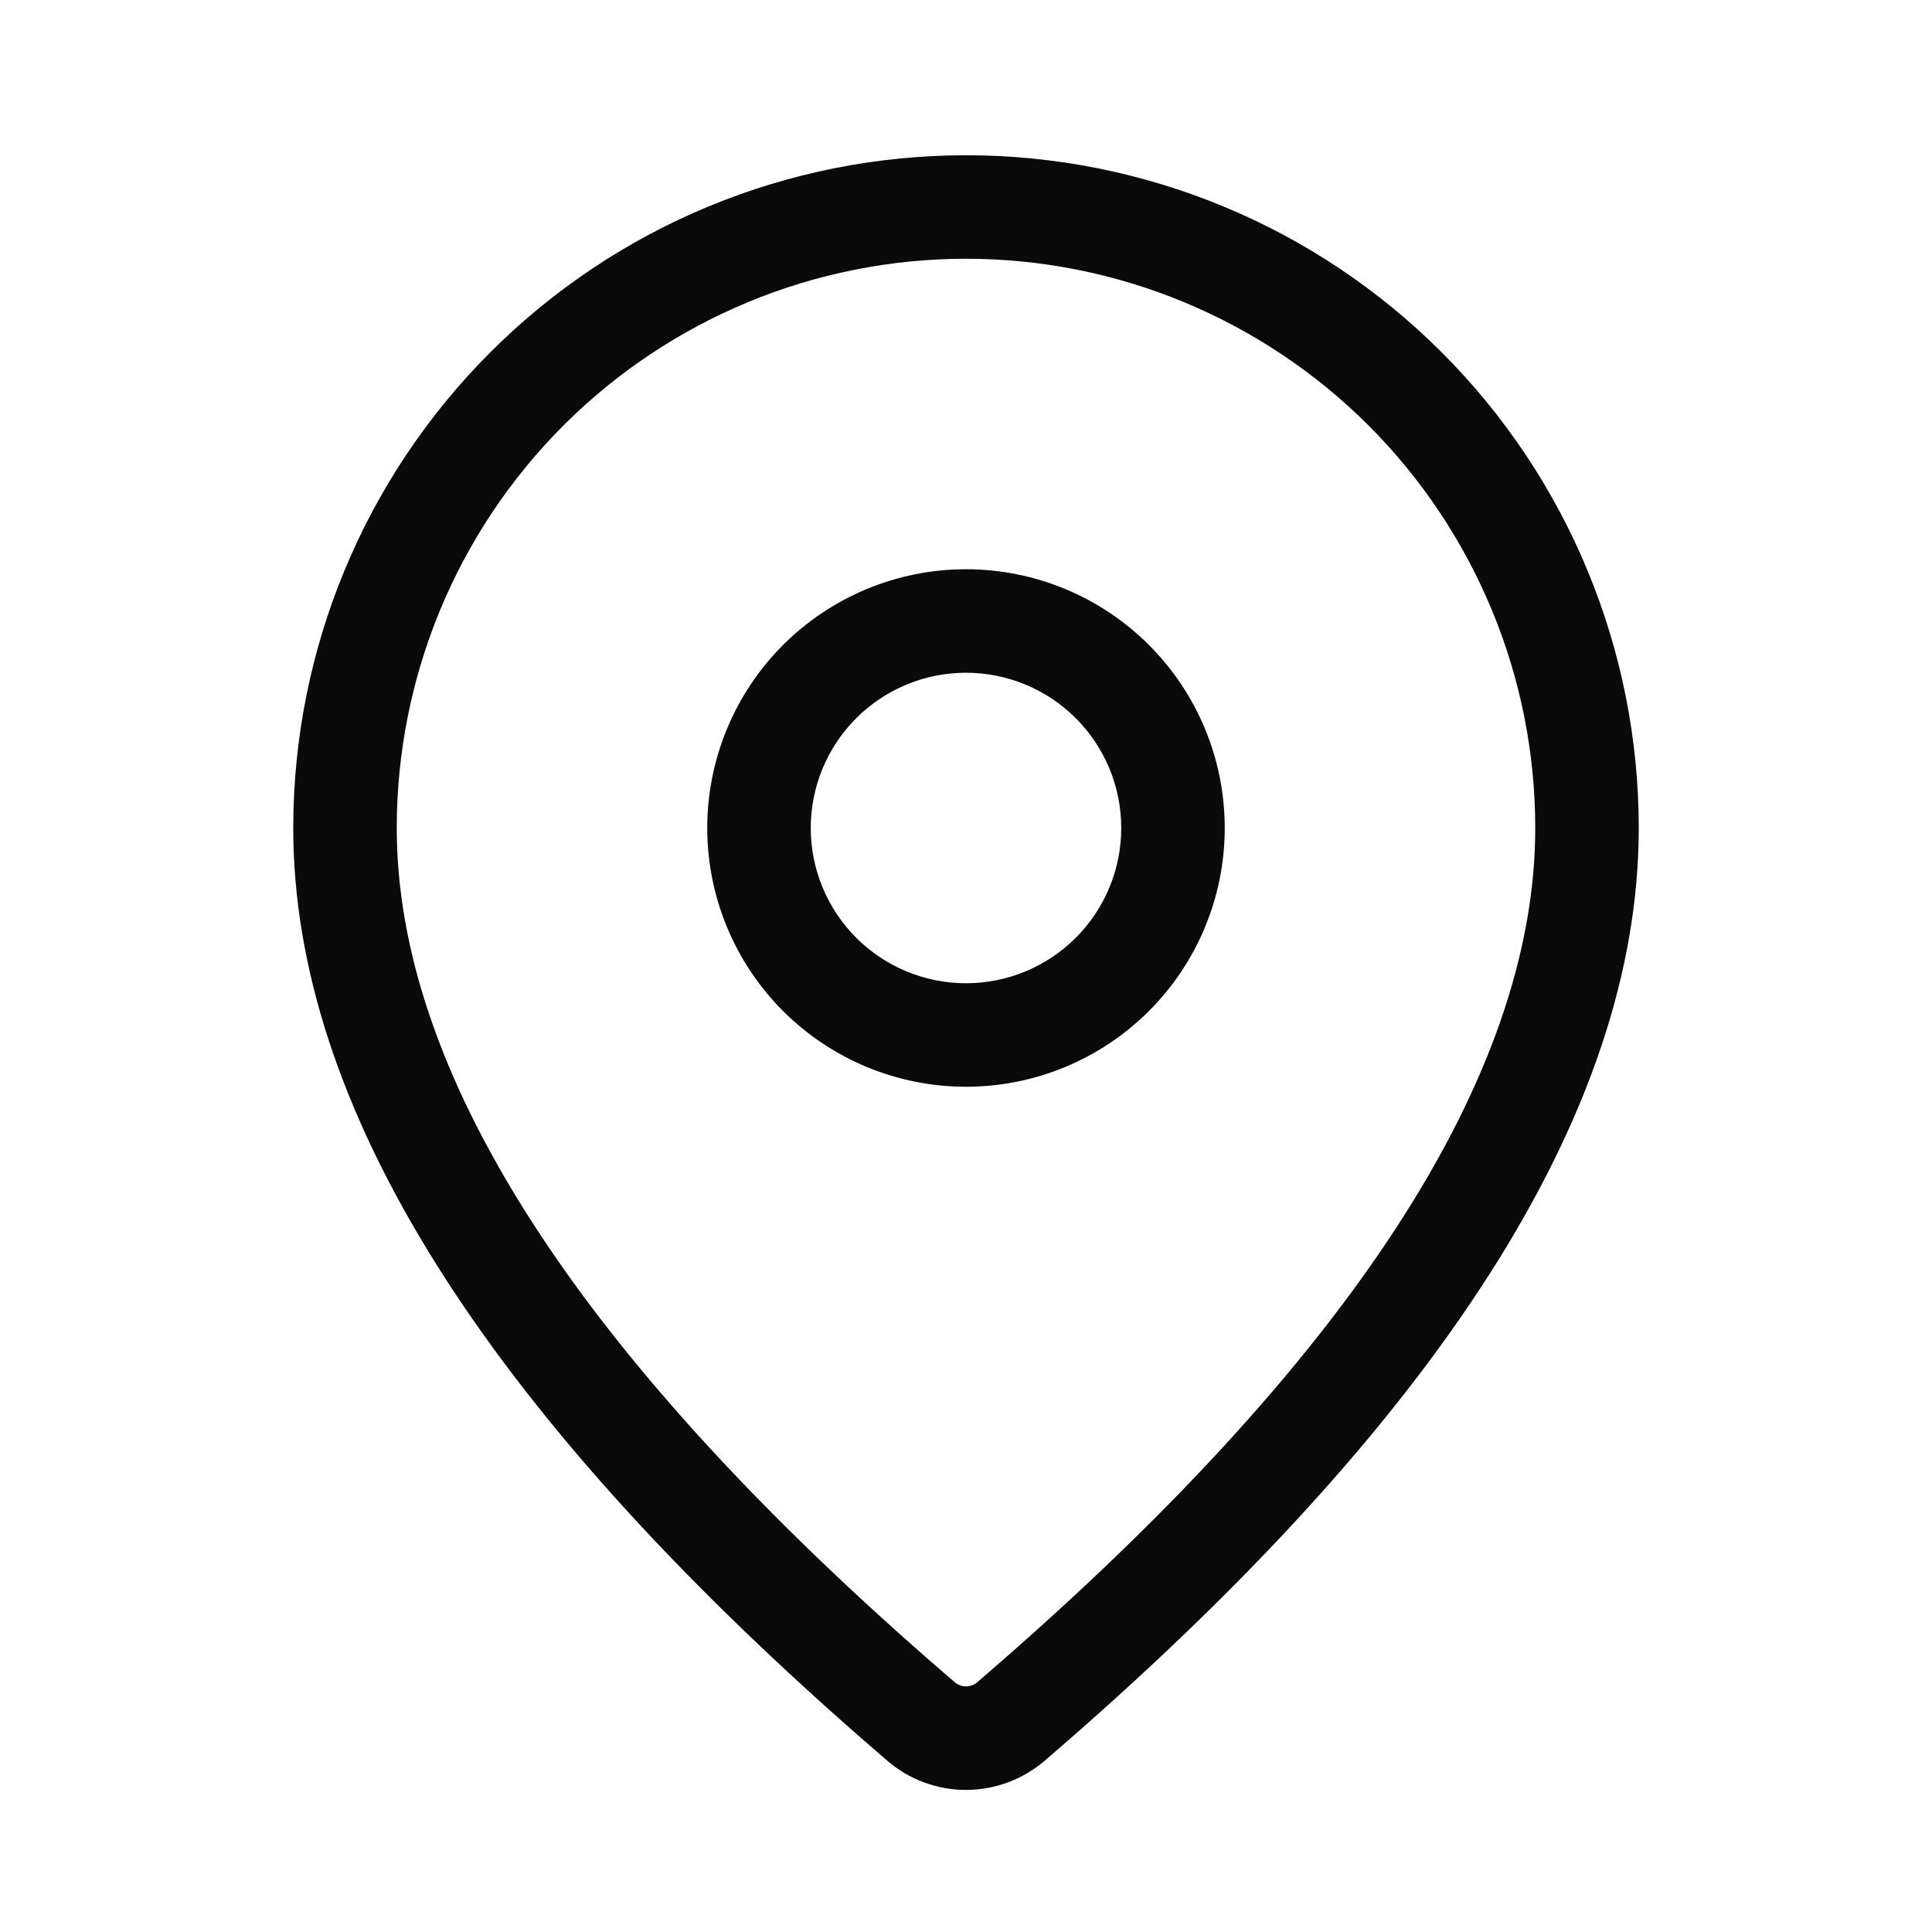 <svg width="28" height="28" viewBox="0 0 28 28" fill="none" xmlns="http://www.w3.org/2000/svg">
<path d="M14 2.25C16.586 2.25 19.066 3.277 20.894 5.106C22.723 6.934 23.75 9.414 23.75 12C23.75 16.12 20.855 20.61 15.14 25.518C14.822 25.791 14.417 25.941 13.998 25.941C13.579 25.94 13.174 25.79 12.857 25.516L12.479 25.188C7.017 20.408 4.25 16.028 4.25 12C4.25 9.414 5.277 6.934 7.106 5.106C8.934 3.277 11.414 2.25 14 2.25ZM14 3.75C11.812 3.75 9.714 4.619 8.166 6.166C6.619 7.714 5.75 9.812 5.75 12C5.75 15.502 8.298 19.537 13.464 24.057L13.837 24.38C13.882 24.419 13.94 24.44 14 24.44C14.06 24.44 14.118 24.419 14.163 24.38C19.579 19.728 22.25 15.585 22.25 12C22.25 10.917 22.037 9.844 21.622 8.843C21.207 7.842 20.6 6.932 19.834 6.166C19.067 5.4 18.158 4.793 17.157 4.378C16.156 3.963 15.083 3.75 14 3.75ZM14 8.25C14.995 8.25 15.948 8.645 16.652 9.348C17.355 10.052 17.75 11.005 17.75 12C17.75 12.995 17.355 13.948 16.652 14.652C15.948 15.355 14.995 15.75 14 15.75C13.005 15.75 12.052 15.355 11.348 14.652C10.645 13.948 10.25 12.995 10.25 12C10.25 11.005 10.645 10.052 11.348 9.348C12.052 8.645 13.005 8.25 14 8.25ZM14 9.75C13.403 9.75 12.831 9.987 12.409 10.409C11.987 10.831 11.75 11.403 11.75 12C11.75 12.597 11.987 13.169 12.409 13.591C12.831 14.013 13.403 14.25 14 14.25C14.597 14.25 15.169 14.013 15.591 13.591C16.013 13.169 16.25 12.597 16.25 12C16.25 11.403 16.013 10.831 15.591 10.409C15.169 9.987 14.597 9.75 14 9.75Z" fill="#0A0A0B"/>
</svg>
